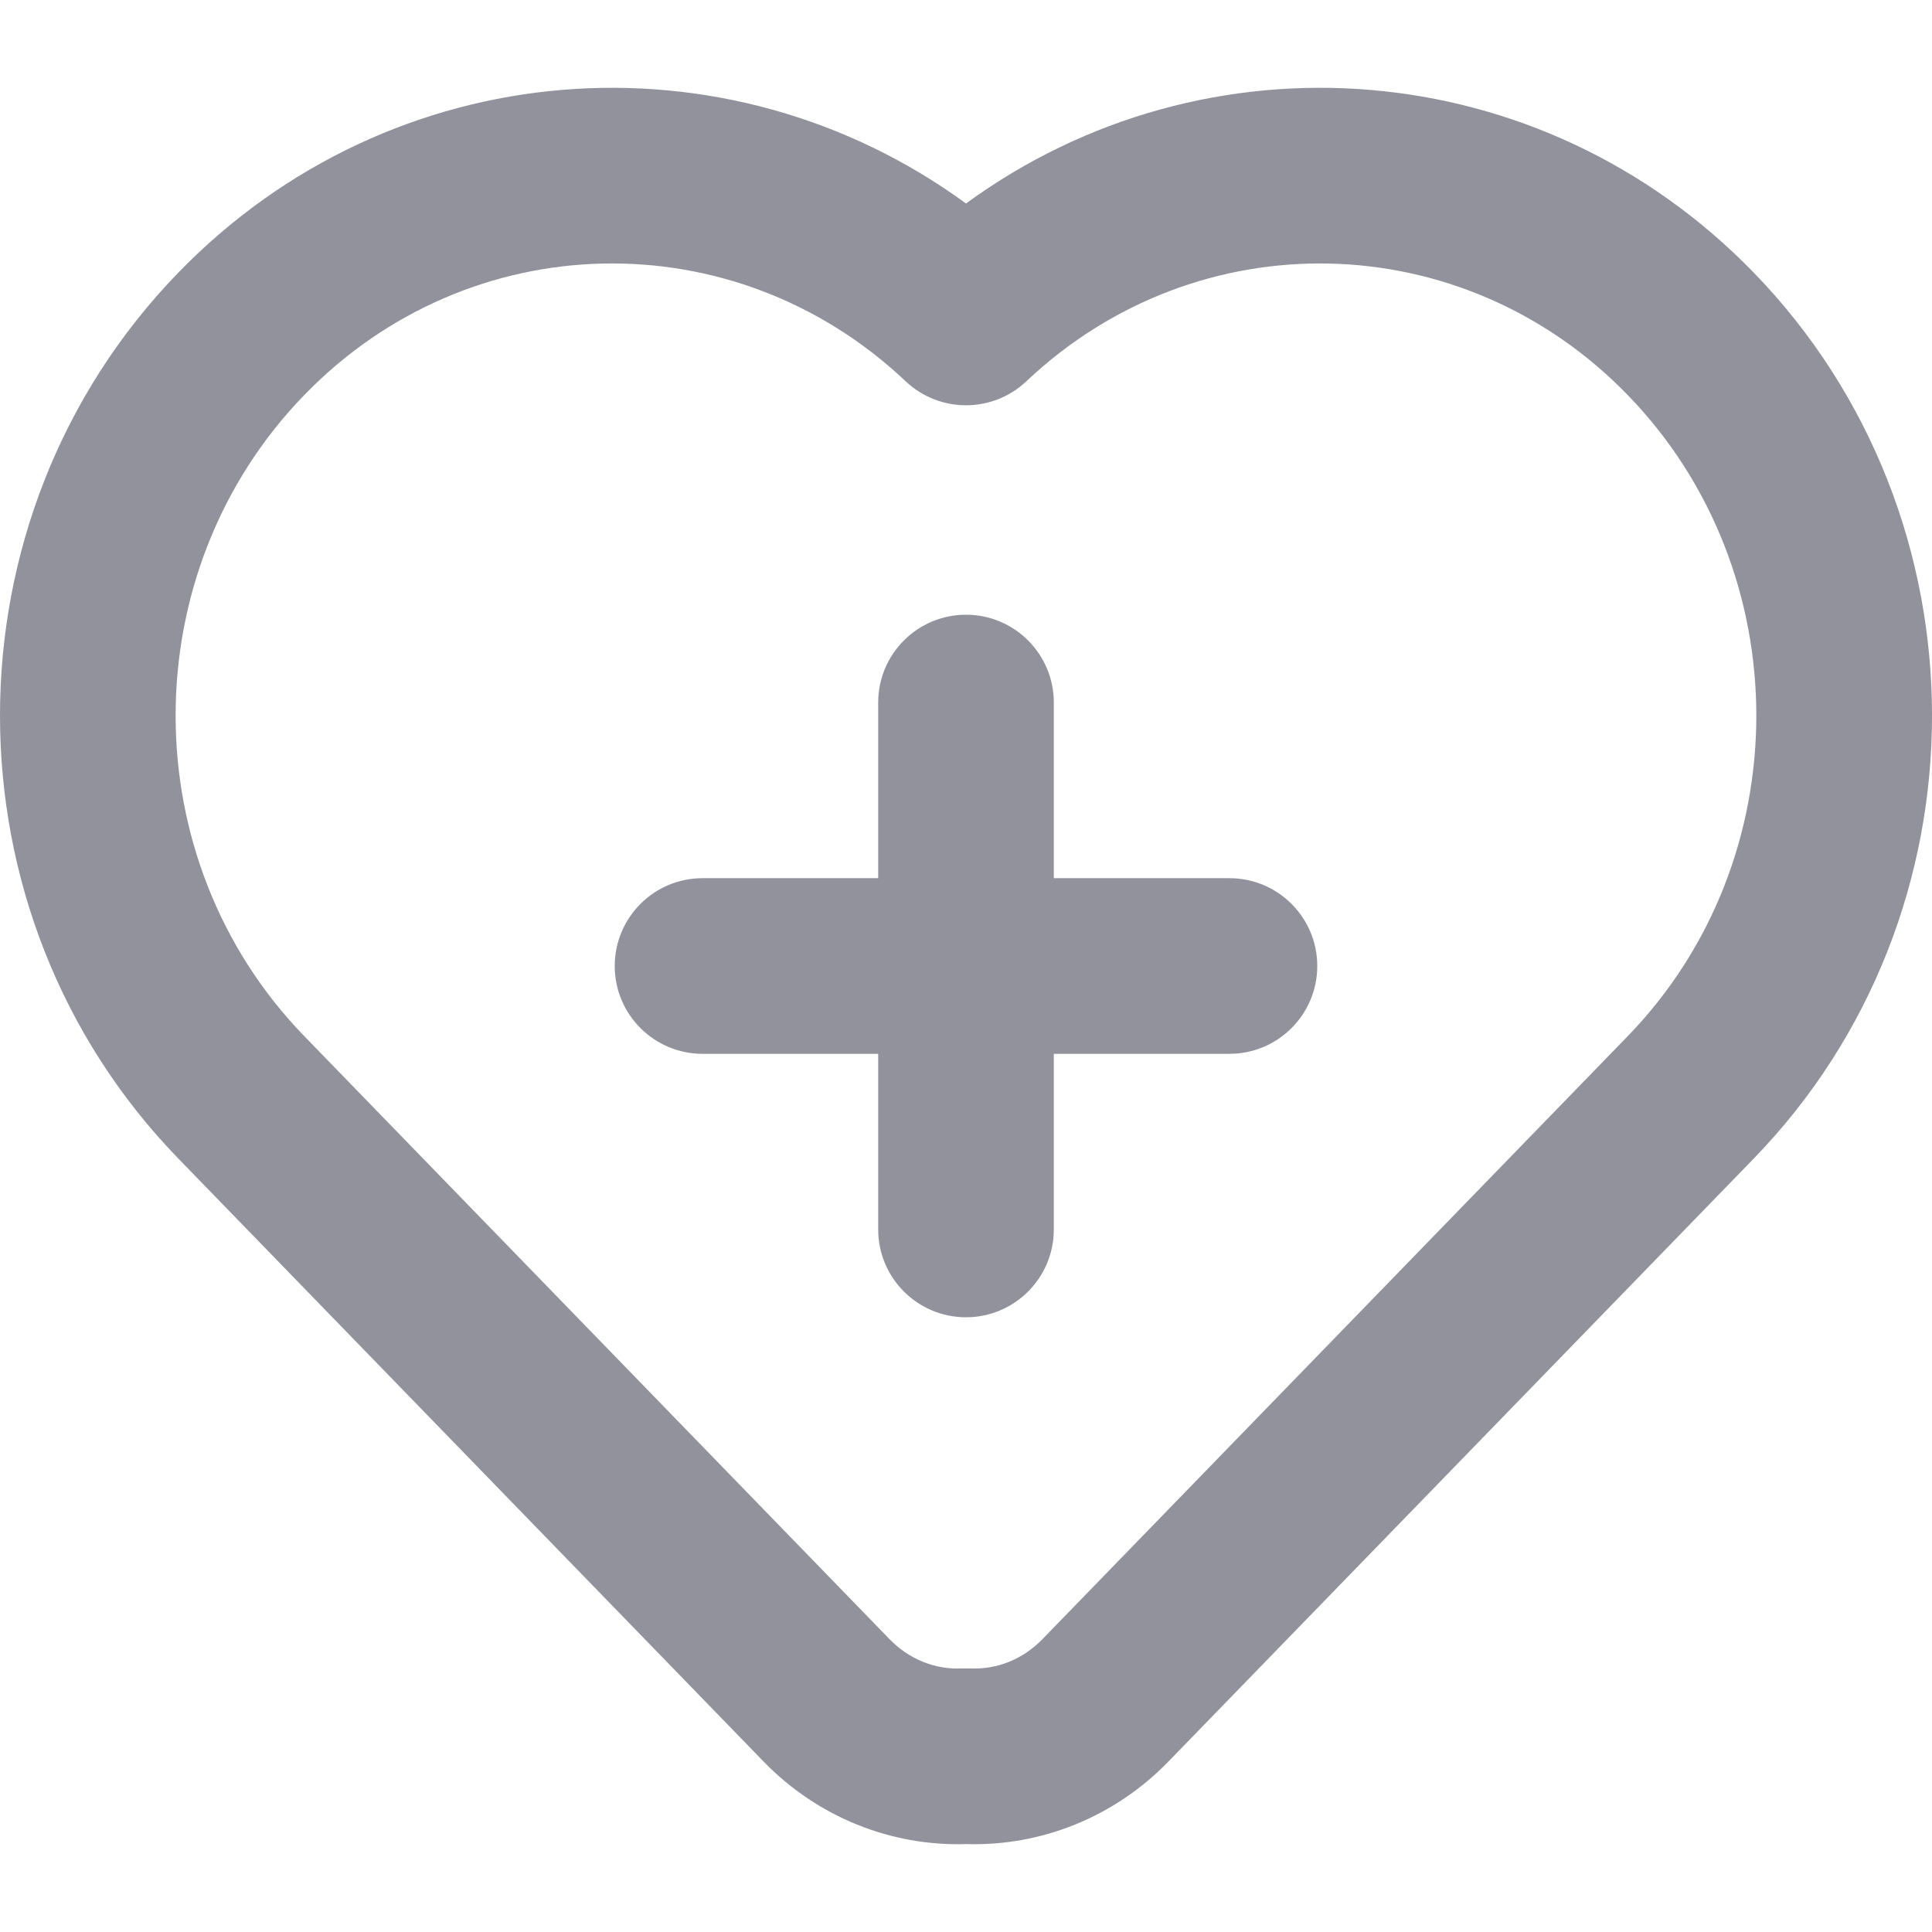 <svg width="22" height="22" viewBox="0 0 22 20" fill="none" xmlns="http://www.w3.org/2000/svg">
<path fill-rule="evenodd" clip-rule="evenodd" d="M12 9H14C14.552 9 15 9.448 15 10C15 10.552 14.552 11 14 11H12V13C12 13.552 11.552 14 11 14C10.448 14 10 13.552 10 13V11H8C7.448 11 7 10.552 7 10C7 9.448 7.448 9 8 9H10V7C10 6.448 10.448 6 11 6C11.552 6 12 6.448 12 7V9ZM8.696 19.06L2.031 12.193C-0.677 9.404 -0.677 4.894 2.031 2.104C4.462 -0.401 8.268 -0.677 11 1.317C13.732 -0.677 17.538 -0.401 19.97 2.104C22.677 4.894 22.677 9.404 19.97 12.193L13.304 19.06C12.69 19.692 11.856 20.025 11 19.999C10.144 20.025 9.31 19.692 8.696 19.06ZM10.954 17.999H11.046C11.349 18.013 11.645 17.897 11.869 17.667L18.534 10.8C20.488 8.787 20.488 5.511 18.534 3.497C16.654 1.56 13.639 1.497 11.687 3.342C11.301 3.706 10.699 3.706 10.313 3.342C8.362 1.497 5.346 1.56 3.466 3.497C1.511 5.511 1.511 8.787 3.466 10.8L10.131 17.667C10.355 17.897 10.651 18.013 10.954 17.999Z" fill="#92929D"/>
</svg>
